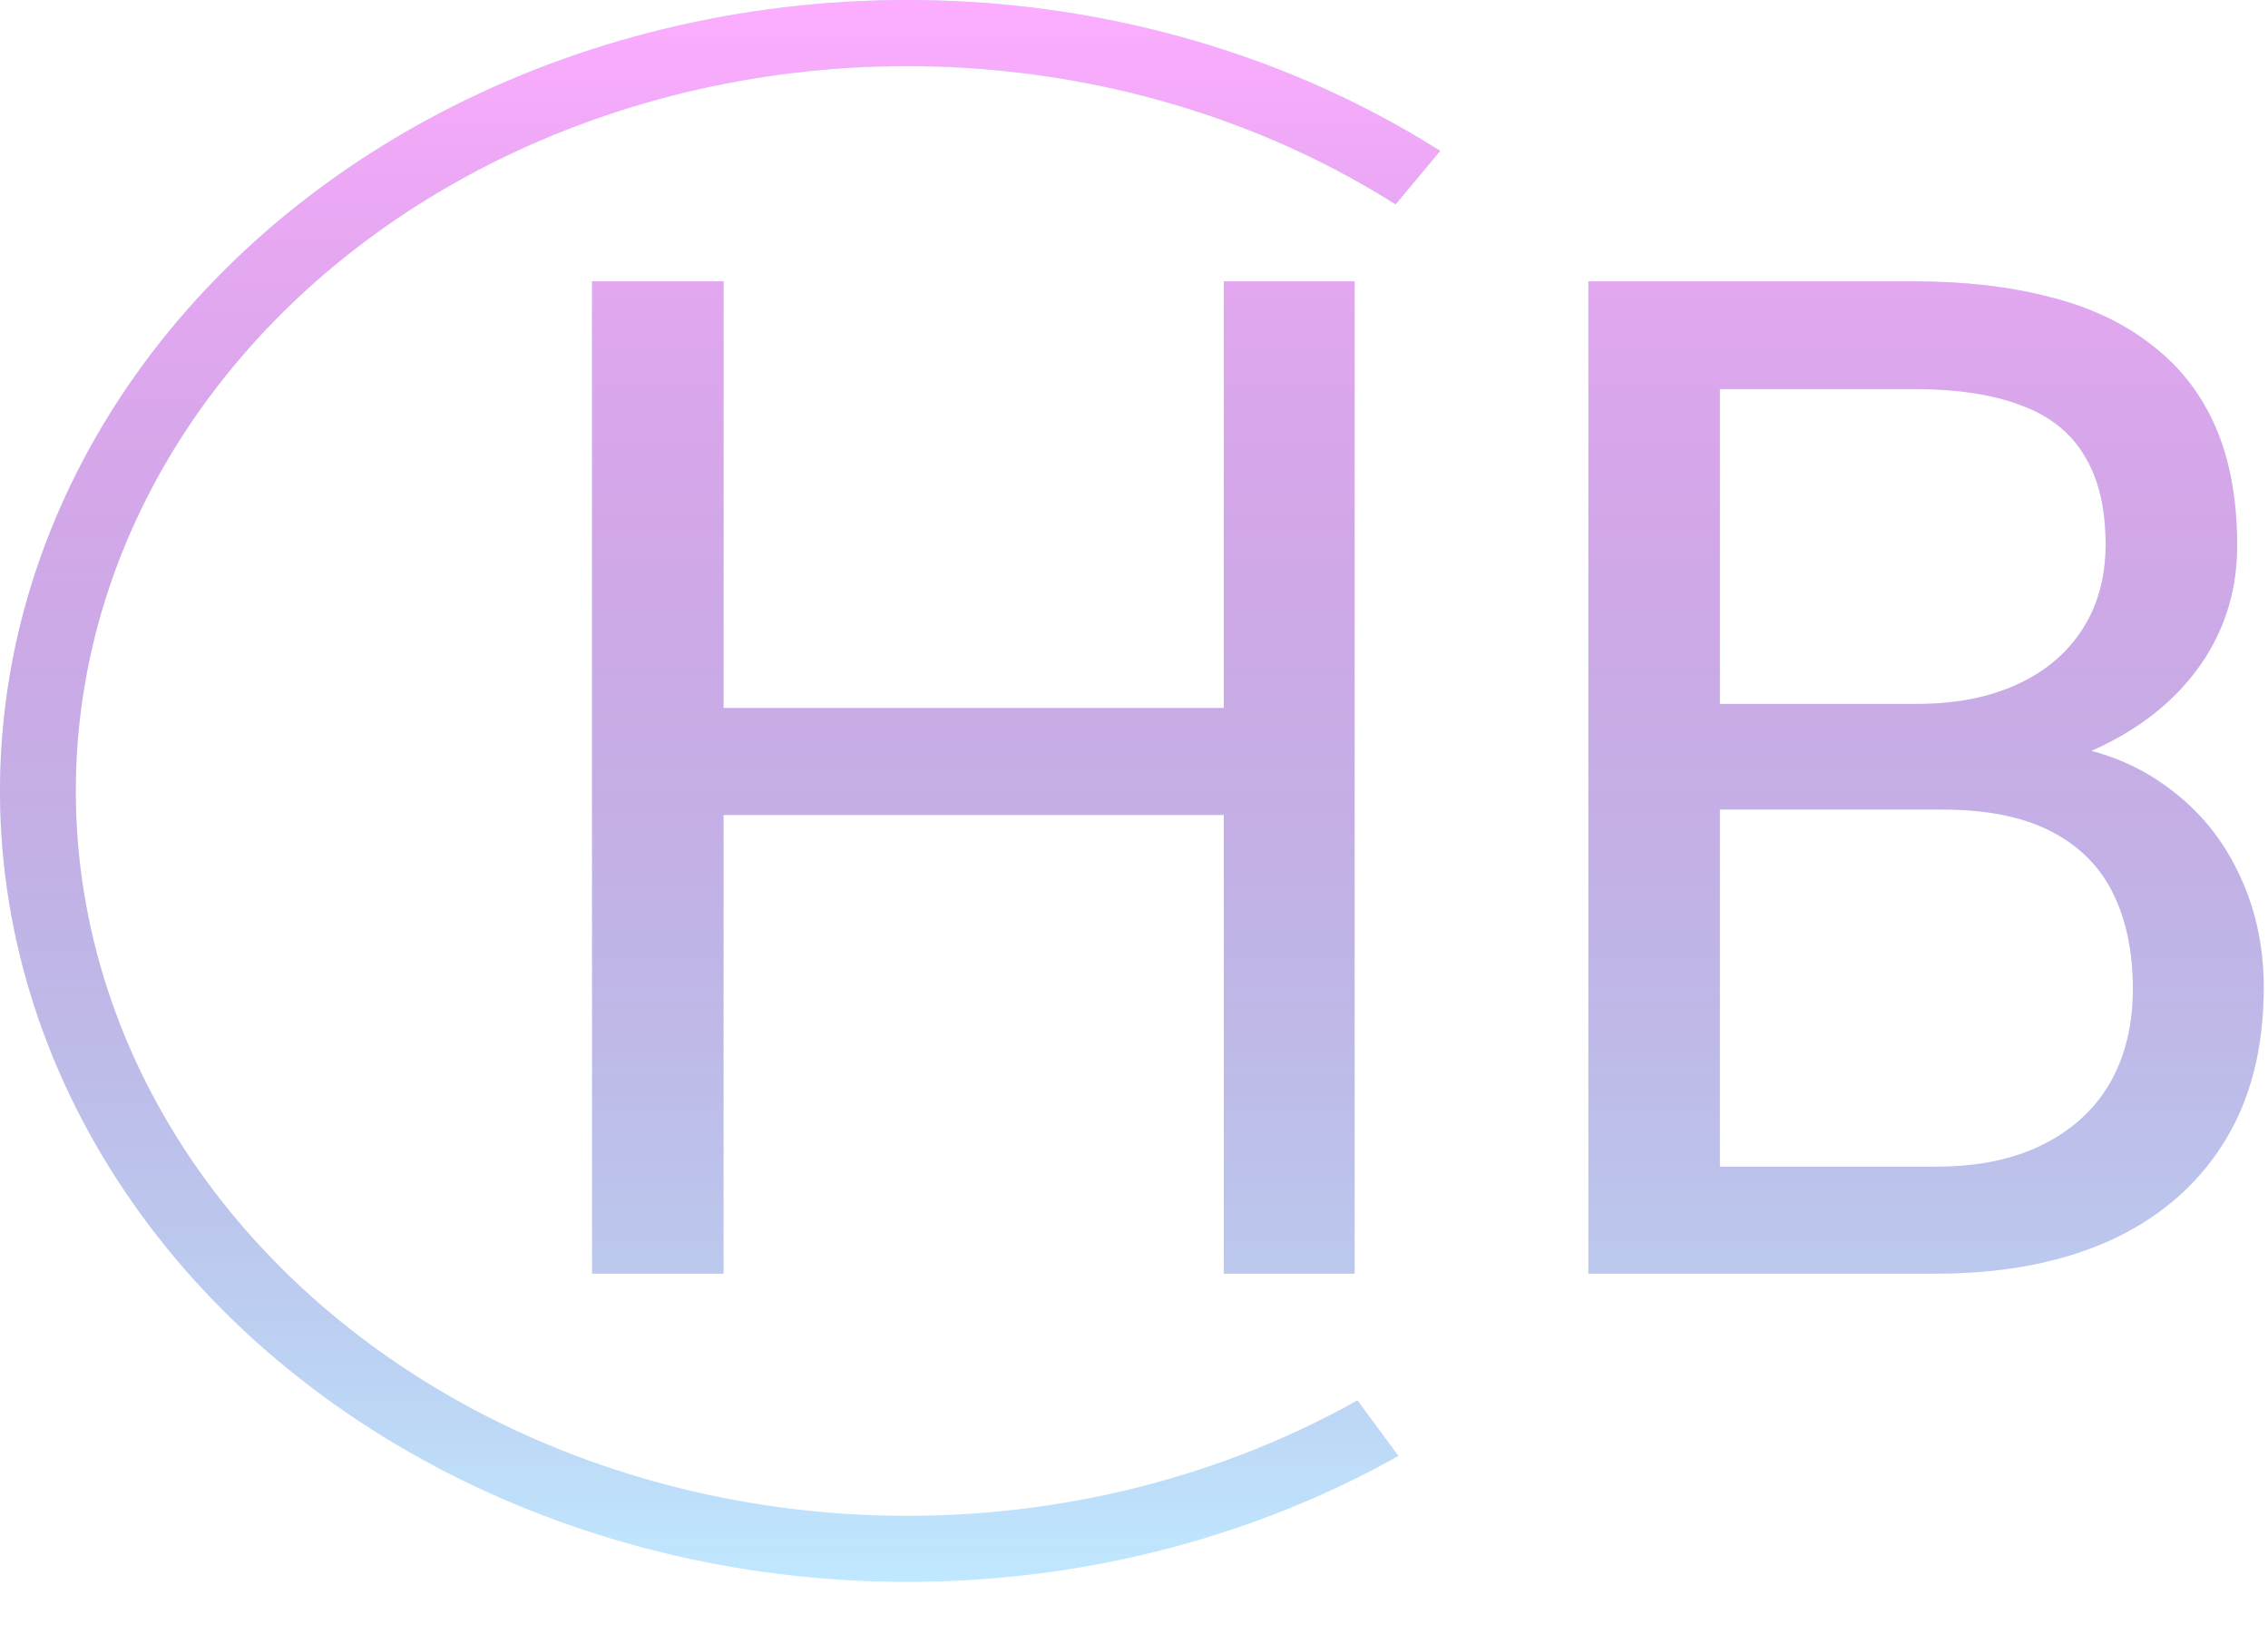 <svg width="390" height="281" viewBox="0 0 390 281" fill="none" xmlns="http://www.w3.org/2000/svg">
<path d="M247.647 25.944C224.668 11.4 197.572 2.601 169.279 0.494C140.986 -1.614 112.57 3.052 87.094 13.986C61.618 24.921 40.049 41.71 24.712 62.544C9.375 83.378 0.851 107.466 0.061 132.212C-0.73 156.958 6.241 181.423 20.224 202.969C34.207 224.515 54.67 242.325 79.408 254.48C104.146 266.634 132.22 272.671 160.604 271.941C188.987 271.21 216.604 263.74 240.476 250.334L233.419 240.782C211.541 253.067 186.231 259.914 160.219 260.584C134.207 261.253 108.478 255.72 85.807 244.581C63.136 233.442 44.382 217.12 31.568 197.374C18.753 177.628 12.364 155.207 13.088 132.529C13.813 109.85 21.625 87.774 35.68 68.681C49.736 49.588 69.503 34.201 92.851 24.18C116.198 14.159 142.24 9.883 168.169 11.815C194.099 13.746 218.931 21.81 239.991 35.139L247.647 25.944Z" fill="#C0E8FF"/>
<path d="M247.647 25.944C224.668 11.4 197.572 2.601 169.279 0.494C140.986 -1.614 112.57 3.052 87.094 13.986C61.618 24.921 40.049 41.71 24.712 62.544C9.375 83.378 0.851 107.466 0.061 132.212C-0.73 156.958 6.241 181.423 20.224 202.969C34.207 224.515 54.67 242.325 79.408 254.48C104.146 266.634 132.22 272.671 160.604 271.941C188.987 271.21 216.604 263.74 240.476 250.334L233.419 240.782C211.541 253.067 186.231 259.914 160.219 260.584C134.207 261.253 108.478 255.72 85.807 244.581C63.136 233.442 44.382 217.12 31.568 197.374C18.753 177.628 12.364 155.207 13.088 132.529C13.813 109.85 21.625 87.774 35.68 68.681C49.736 49.588 69.503 34.201 92.851 24.18C116.198 14.159 142.24 9.883 168.169 11.815C194.099 13.746 218.931 21.81 239.991 35.139L247.647 25.944Z" fill="url(#paint0_linear_11_2)"/>
<path d="M213.25 121.734V140.133H120.906V121.734H213.25ZM124.422 48.375V219H101.805V48.375H124.422ZM232.938 48.375V219H210.438V48.375H232.938ZM333.953 139.195H290.711L290.477 121.031H329.734C336.219 121.031 341.883 119.938 346.727 117.75C351.57 115.562 355.32 112.438 357.977 108.375C360.711 104.234 362.078 99.312 362.078 93.609C362.078 87.359 360.867 82.281 358.445 78.375C356.102 74.391 352.469 71.5 347.547 69.703C342.703 67.828 336.531 66.891 329.031 66.891H295.75V219H273.133V48.375H329.031C337.781 48.375 345.594 49.273 352.469 51.07C359.344 52.789 365.164 55.523 369.93 59.273C374.773 62.945 378.445 67.633 380.945 73.336C383.445 79.039 384.695 85.875 384.695 93.844C384.695 100.875 382.898 107.242 379.305 112.945C375.711 118.57 370.711 123.18 364.305 126.773C357.977 130.367 350.555 132.672 342.039 133.688L333.953 139.195ZM332.898 219H281.805L294.578 200.602H332.898C340.086 200.602 346.18 199.352 351.18 196.852C356.258 194.352 360.125 190.836 362.781 186.305C365.438 181.695 366.766 176.266 366.766 170.016C366.766 163.688 365.633 158.219 363.367 153.609C361.102 149 357.547 145.445 352.703 142.945C347.859 140.445 341.609 139.195 333.953 139.195H301.727L301.961 121.031H346.023L350.828 127.594C359.031 128.297 365.984 130.641 371.688 134.625C377.391 138.531 381.727 143.531 384.695 149.625C387.742 155.719 389.266 162.438 389.266 169.781C389.266 180.406 386.922 189.391 382.234 196.734C377.625 204 371.102 209.547 362.664 213.375C354.227 217.125 344.305 219 332.898 219Z" fill="#C0E8FF"/>
<path d="M213.25 121.734V140.133H120.906V121.734H213.25ZM124.422 48.375V219H101.805V48.375H124.422ZM232.938 48.375V219H210.438V48.375H232.938ZM333.953 139.195H290.711L290.477 121.031H329.734C336.219 121.031 341.883 119.938 346.727 117.75C351.57 115.562 355.32 112.438 357.977 108.375C360.711 104.234 362.078 99.312 362.078 93.609C362.078 87.359 360.867 82.281 358.445 78.375C356.102 74.391 352.469 71.5 347.547 69.703C342.703 67.828 336.531 66.891 329.031 66.891H295.75V219H273.133V48.375H329.031C337.781 48.375 345.594 49.273 352.469 51.07C359.344 52.789 365.164 55.523 369.93 59.273C374.773 62.945 378.445 67.633 380.945 73.336C383.445 79.039 384.695 85.875 384.695 93.844C384.695 100.875 382.898 107.242 379.305 112.945C375.711 118.57 370.711 123.18 364.305 126.773C357.977 130.367 350.555 132.672 342.039 133.688L333.953 139.195ZM332.898 219H281.805L294.578 200.602H332.898C340.086 200.602 346.18 199.352 351.18 196.852C356.258 194.352 360.125 190.836 362.781 186.305C365.438 181.695 366.766 176.266 366.766 170.016C366.766 163.688 365.633 158.219 363.367 153.609C361.102 149 357.547 145.445 352.703 142.945C347.859 140.445 341.609 139.195 333.953 139.195H301.727L301.961 121.031H346.023L350.828 127.594C359.031 128.297 365.984 130.641 371.688 134.625C377.391 138.531 381.727 143.531 384.695 149.625C387.742 155.719 389.266 162.438 389.266 169.781C389.266 180.406 386.922 189.391 382.234 196.734C377.625 204 371.102 209.547 362.664 213.375C354.227 217.125 344.305 219 332.898 219Z" fill="url(#paint1_linear_11_2)"/>
<defs>
<linearGradient id="paint0_linear_11_2" x1="156" y1="0" x2="156" y2="272" gradientUnits="userSpaceOnUse">
<stop stop-color="#FDADFF"/>
<stop offset="1" stop-color="#973B99" stop-opacity="0"/>
</linearGradient>
<linearGradient id="paint1_linear_11_2" x1="242.5" y1="-4" x2="242.5" y2="277" gradientUnits="userSpaceOnUse">
<stop stop-color="#FDADFF"/>
<stop offset="1" stop-color="#973B99" stop-opacity="0"/>
</linearGradient>
</defs>
</svg>
